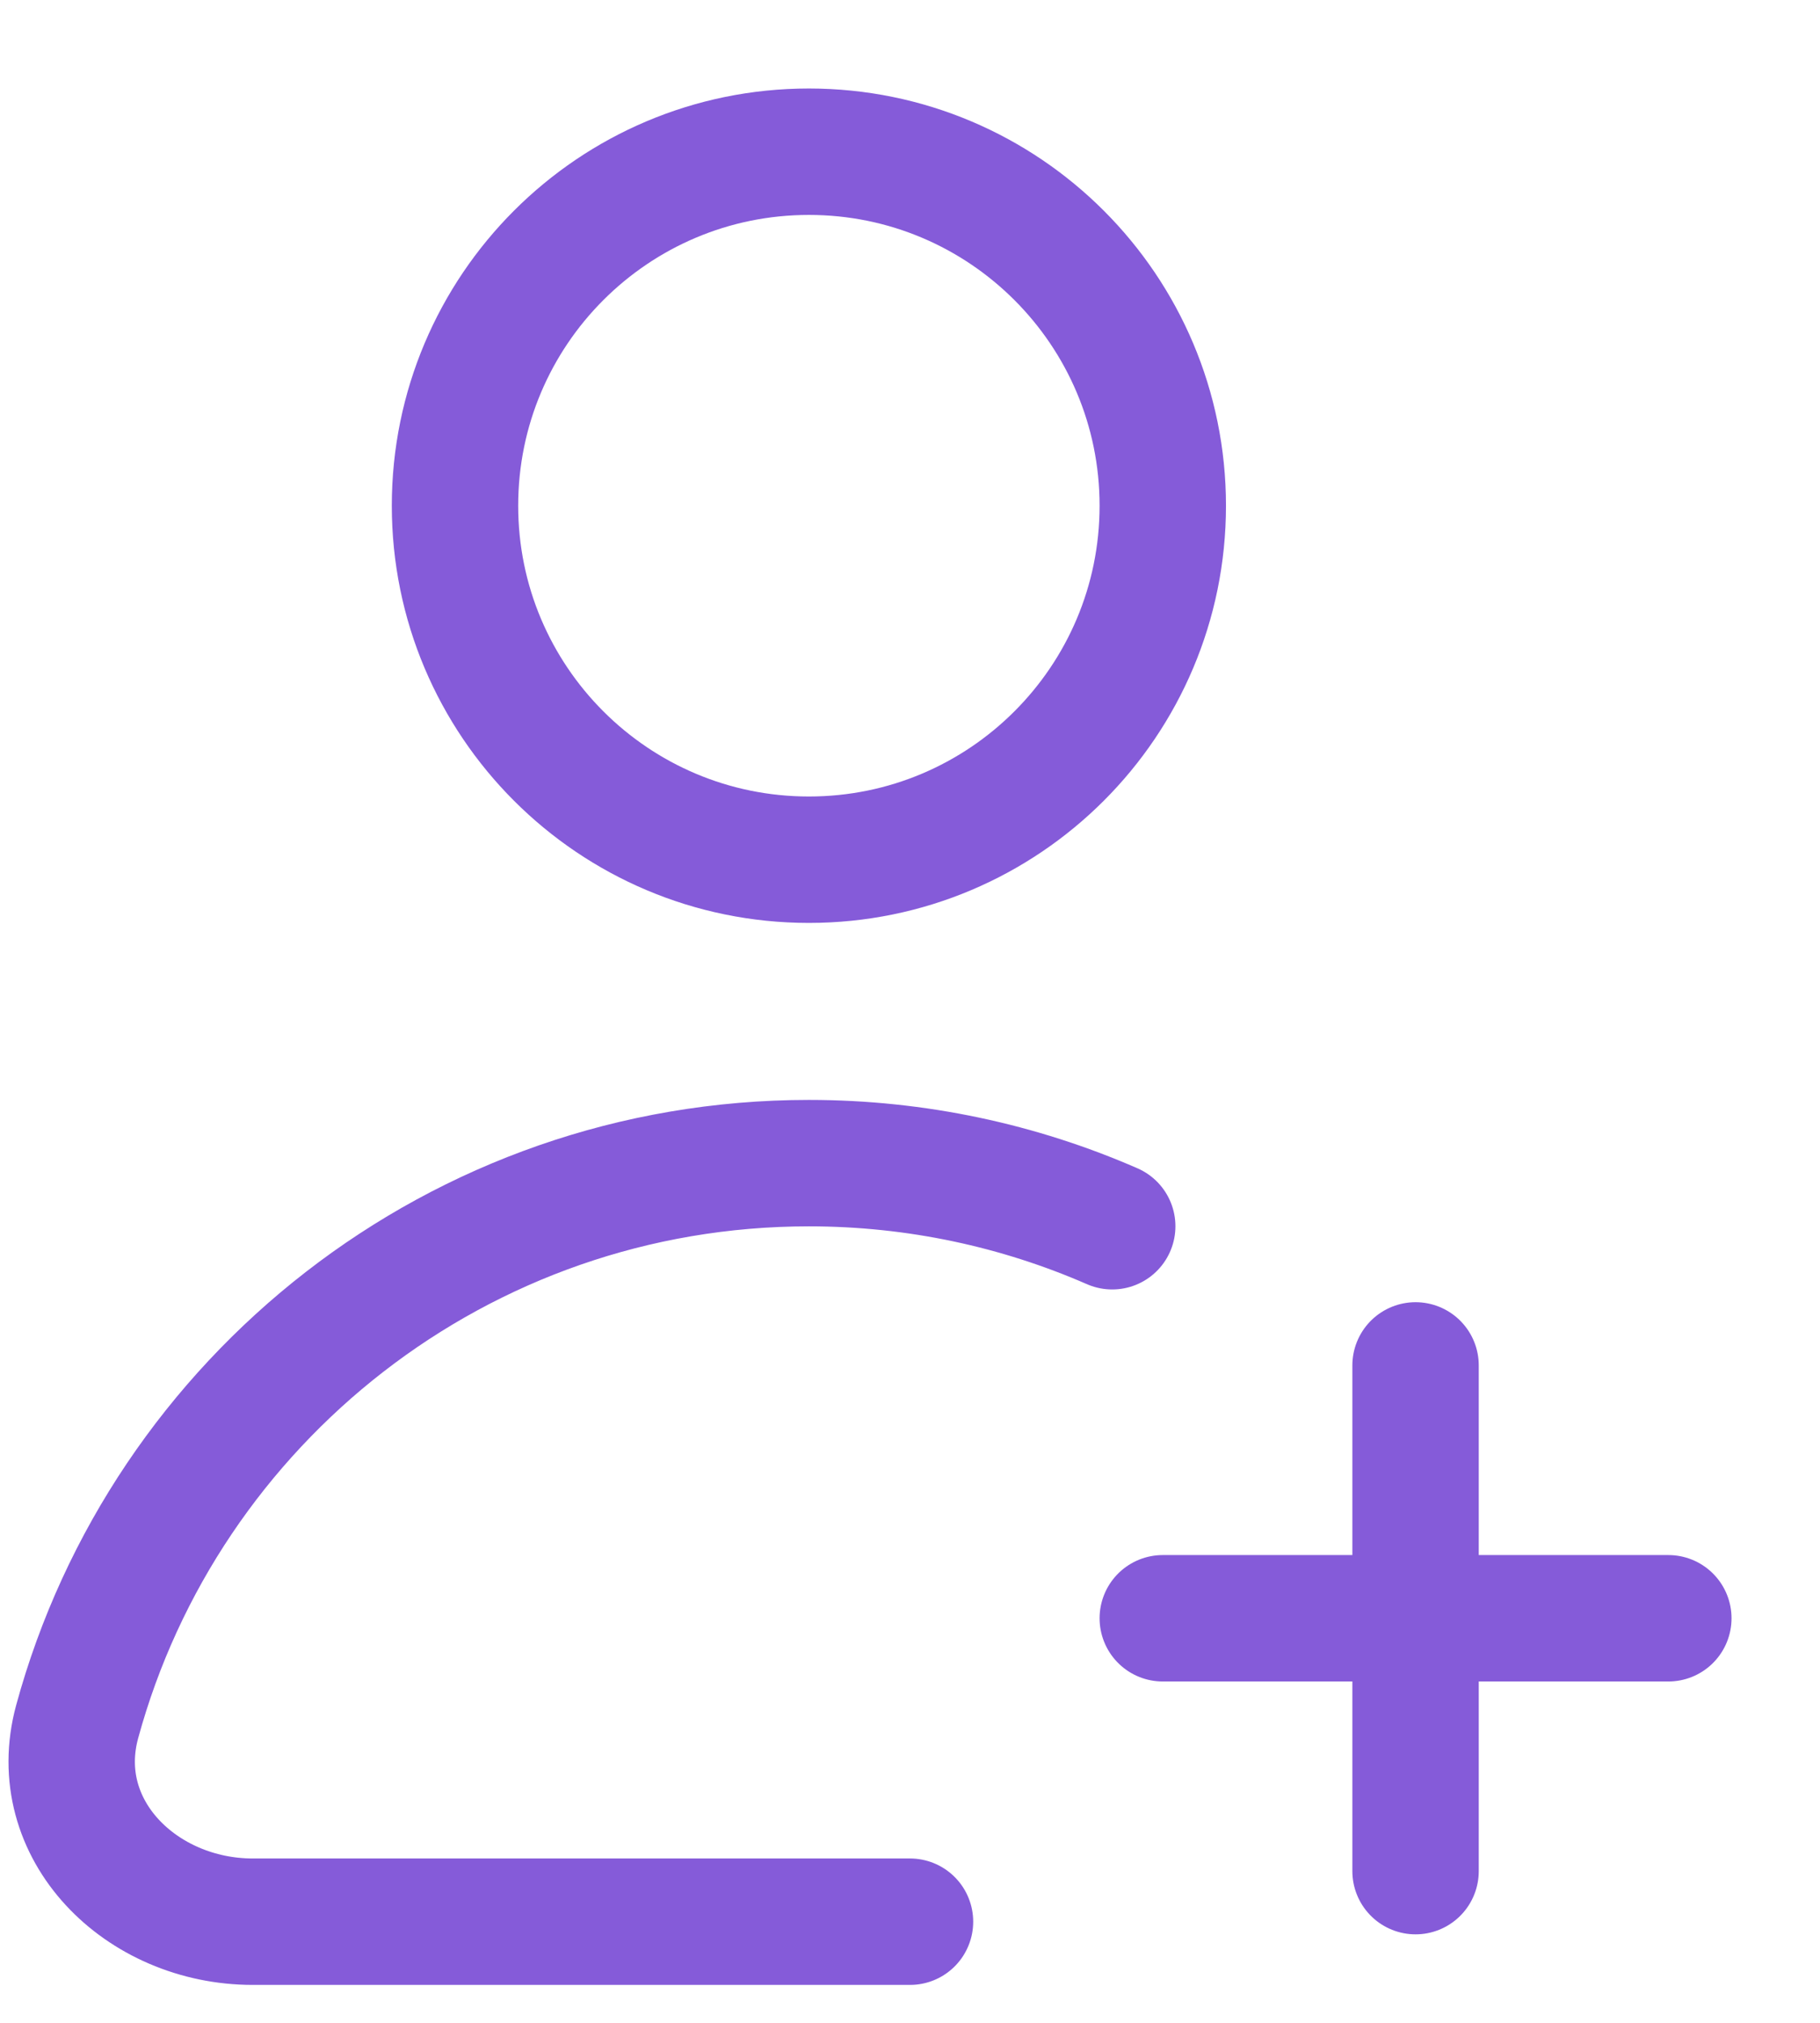 <svg width="18" height="20" viewBox="0 0 18 20" fill="none" xmlns="http://www.w3.org/2000/svg">
<path d="M14 16V13.5M14 16V18.5M14 16H11.5M14 16H16.5M11 12.124C10.081 11.723 9.066 11.5 8 11.5C4.542 11.5 1.631 13.84 0.763 17.023C0.473 18.089 1.395 19 2.5 19H9M11.5 5C11.5 6.933 9.933 8.5 8 8.5C6.067 8.5 4.5 6.933 4.5 5C4.5 3.067 6.067 1.5 8 1.5C9.933 1.5 11.5 3.067 11.5 5Z" stroke="#855BD9" stroke-width="1.25" stroke-linecap="round"/>
</svg>
